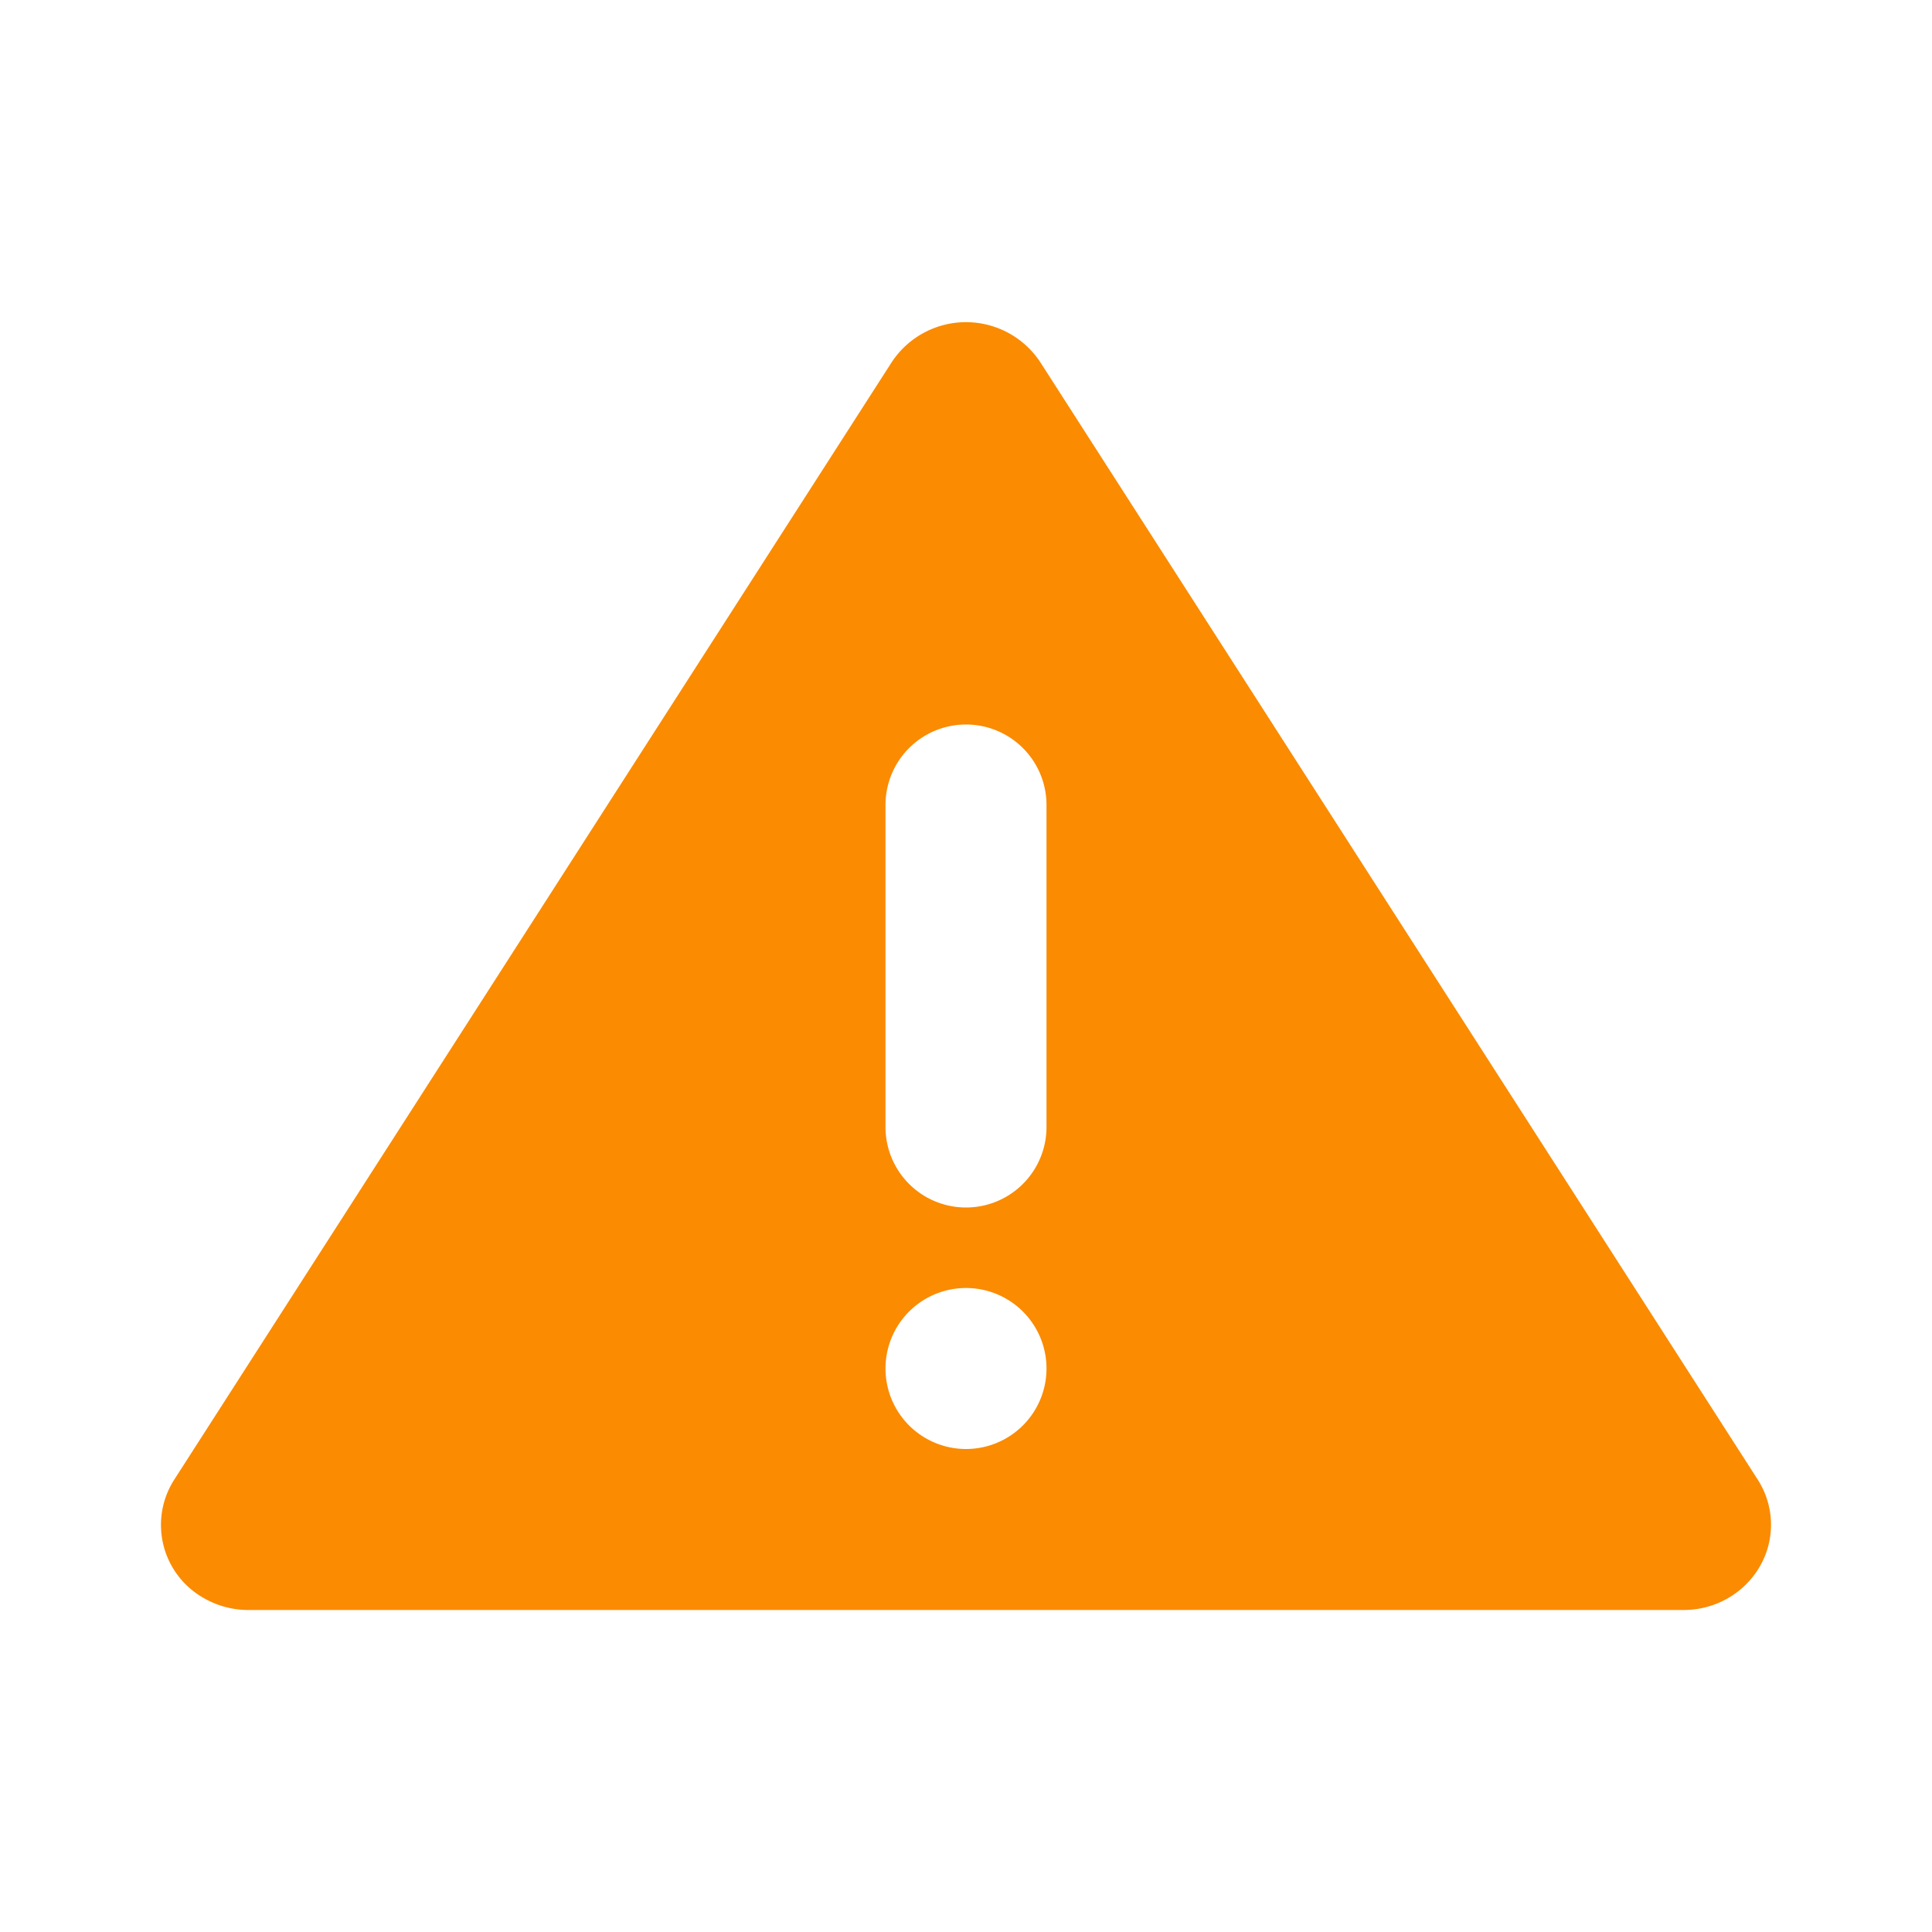 <svg xmlns="http://www.w3.org/2000/svg" width="24" height="24" viewBox="0 0 24 24">
    <path fill="#FB8B01" fill-rule="evenodd" d="M11.078 4.498a1.105 1.105 0 0 1 1.844 0l8.913 13.882c.108.168.165.363.165.561 0 .585-.487 1.059-1.087 1.059H3.088a1.11 1.11 0 0 1-.577-.16 1.042 1.042 0 0 1-.346-1.46l8.913-13.882zM12 16a1 1 0 1 0 0 2 1 1 0 0 0 0-2zm0-7a1 1 0 0 0-1 1v4a1 1 0 0 0 2 0v-4a1 1 0 0 0-1-1z"/>
</svg>
